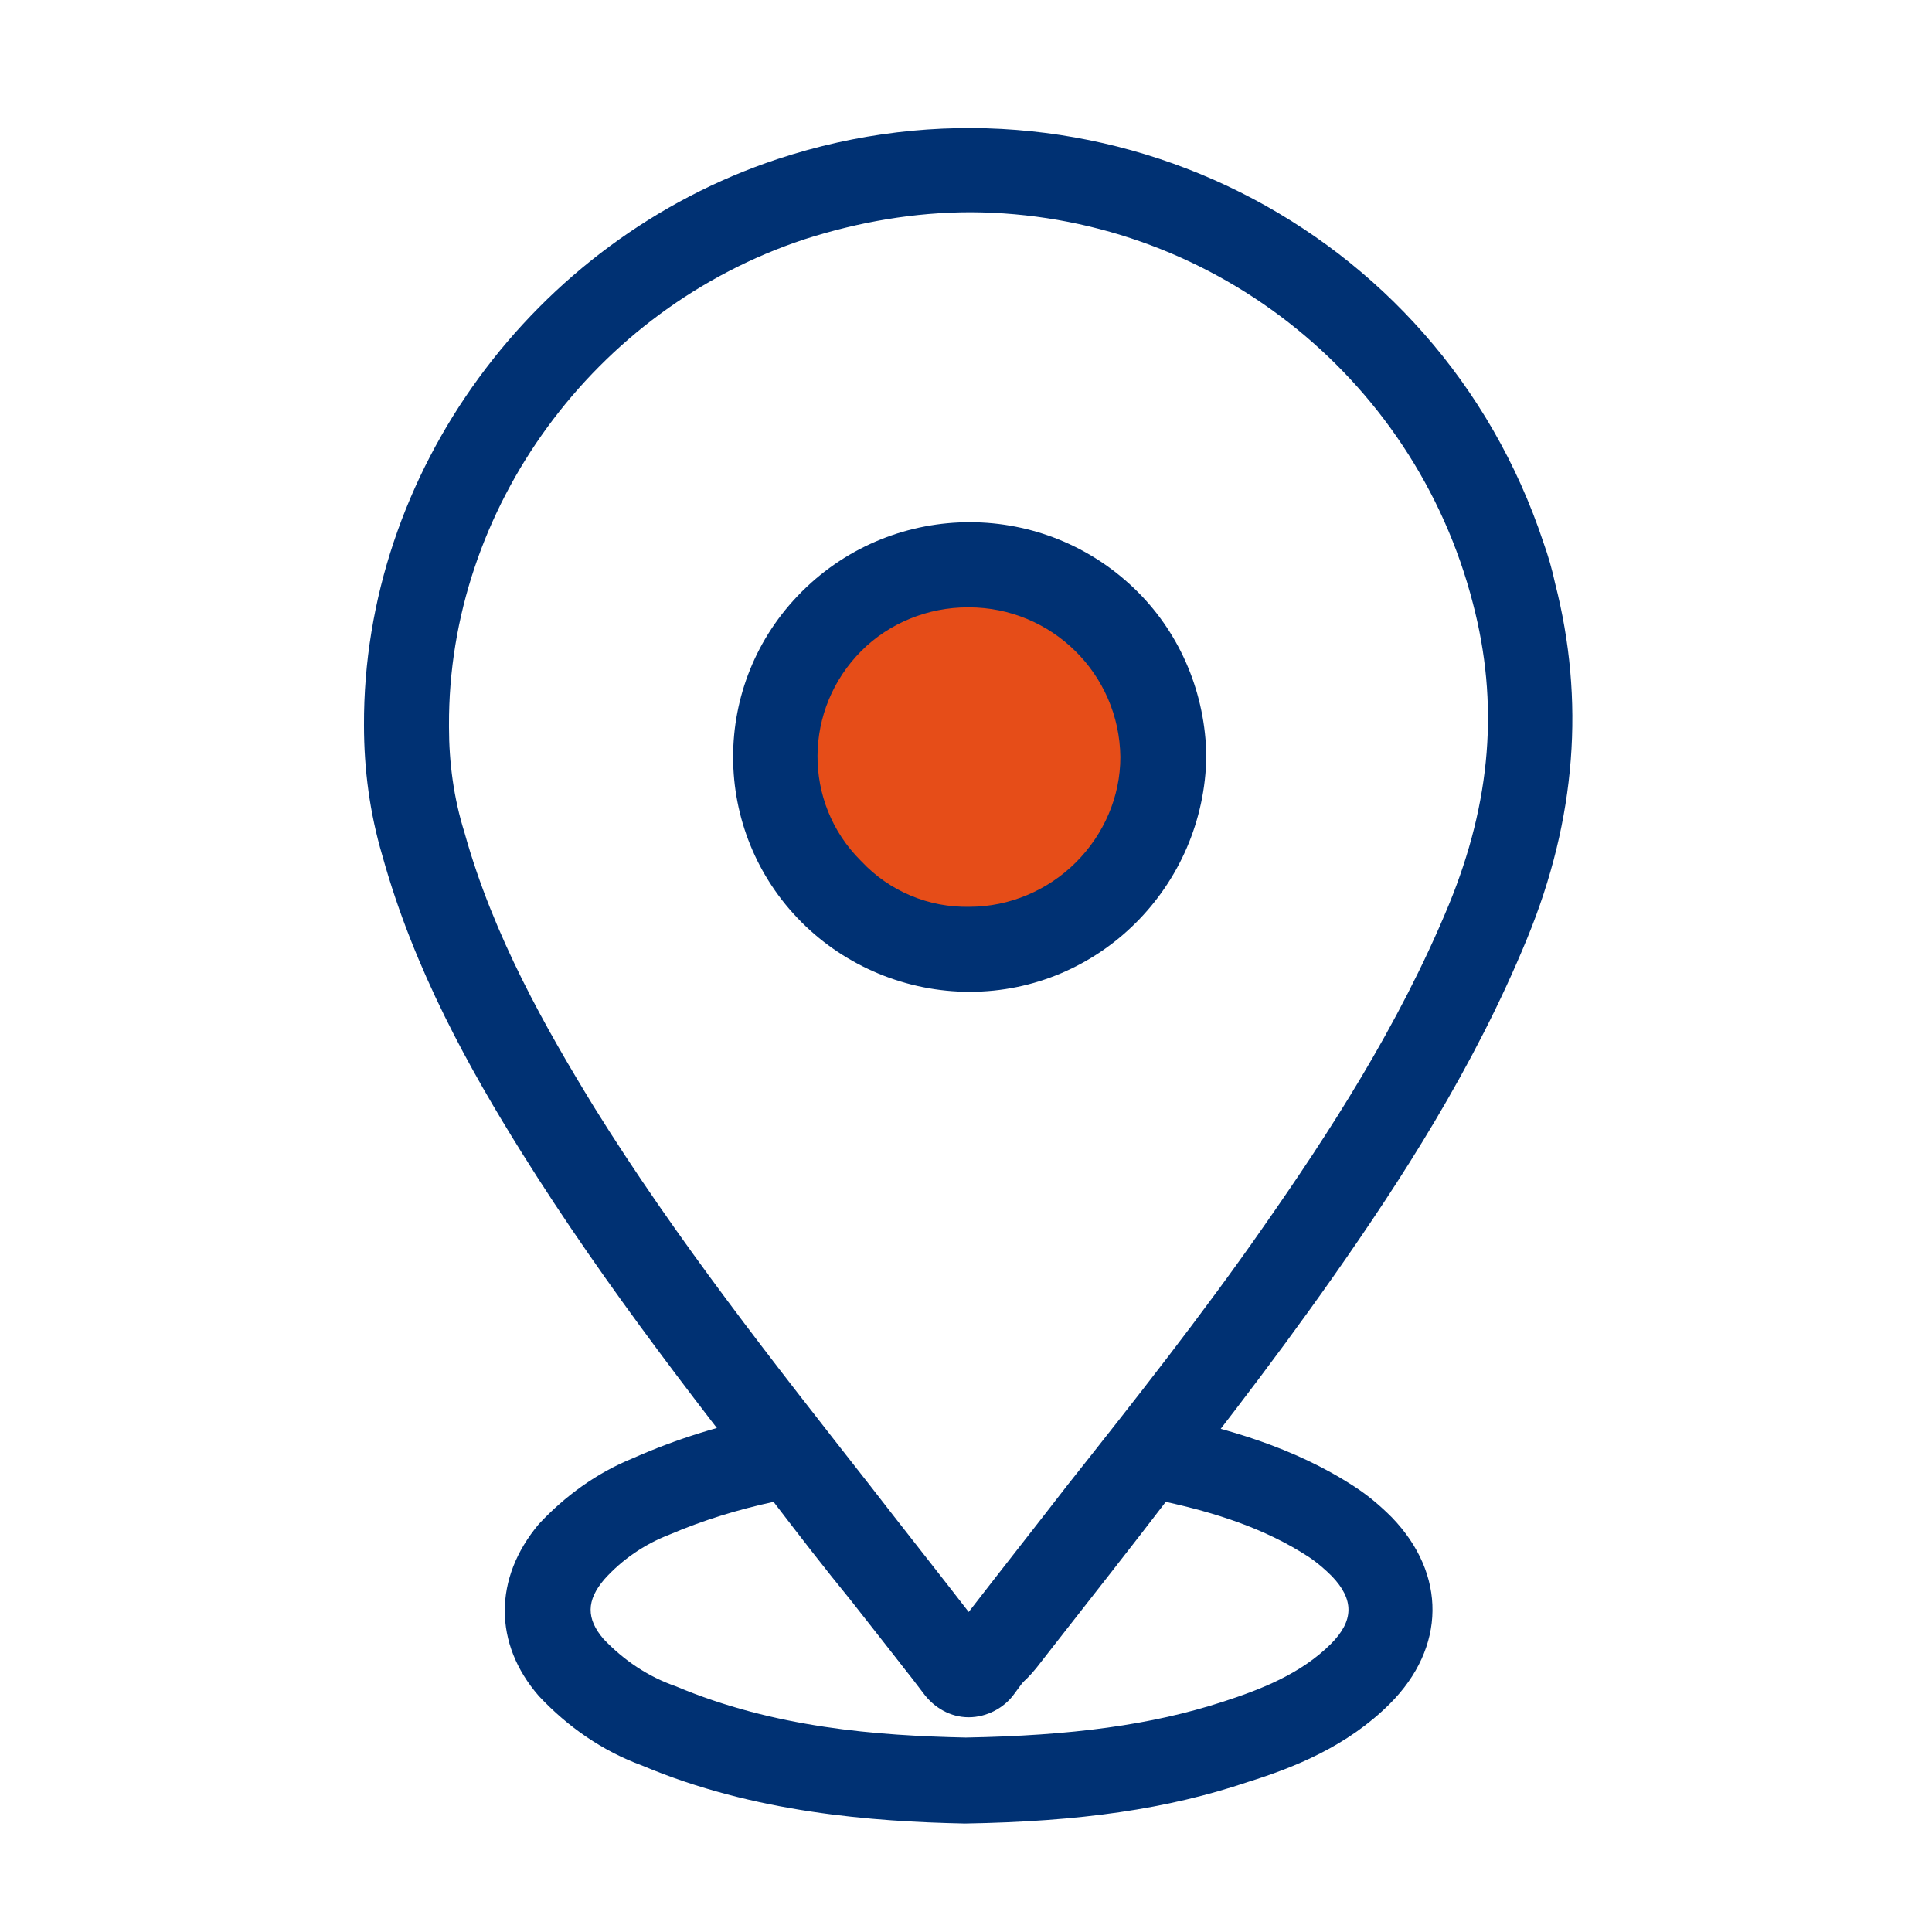 <?xml version="1.0" encoding="utf-8"?>
<!-- Generator: Adobe Illustrator 26.5.0, SVG Export Plug-In . SVG Version: 6.00 Build 0)  -->
<svg version="1.1" id="Layer_1" xmlns="http://www.w3.org/2000/svg" xmlns:xlink="http://www.w3.org/1999/xlink" x="0px" y="0px"
	 viewBox="0 0 200 200" style="enable-background:new 0 0 200 200;" xml:space="preserve">
<style type="text/css">
	.st0{fill:#E64D18;}
	.st1{fill:#003173;}
</style>
<g id="Group_92076" transform="translate(-553.621 -787.129)">
	<path id="Path_166" class="st0" d="M654,884.9c11-0.1,19.9-8.9,20.1-19.9c-0.1-11.1-9.2-20-20.3-19.9c-10.9,0.1-19.8,8.9-19.9,19.9
		C633.9,876,642.9,884.9,654,884.9C653.9,884.9,654,884.9,654,884.9"/>
	<path id="Path_167" class="st1" d="M653.5,975.9L653.5,975.9c-9.5-0.2-21.8-1.1-33.4-6c-4.1-1.5-7.7-4-10.7-7.2
		c-4.7-5.4-4.7-12.2,0-17.8c2.7-2.9,6-5.3,9.7-6.8c4.5-2,9.3-3.5,14.1-4.4c2.4-0.6,4.9,0.4,6.4,2.4c2.9,3.8,5.9,7.5,8.8,11.3
		l5.4,6.9l2.4-3.1c3.9-5,7.8-10,11.7-15c1.4-2.1,4.1-3.1,6.6-2.5c6,1.3,13,3.2,19.3,7.3c1.4,0.9,2.7,2,3.9,3.2
		c5.7,5.9,5.6,13.5-0.2,19.3c-4.4,4.4-9.9,6.6-14.7,8.1C674.5,974.4,665.5,975.7,653.5,975.9L653.5,975.9 M633.7,942.6
		c-3.7,0.8-7.3,1.9-10.8,3.4c-2.6,1-4.9,2.6-6.7,4.6c-1.9,2.2-1.9,4.1-0.1,6.2c2.1,2.2,4.6,3.9,7.5,4.9c10.2,4.3,20.8,5.1,30,5.3
		c11-0.2,19.2-1.3,26.6-3.7c4-1.3,8.1-2.9,11.2-6c2.4-2.4,2.4-4.6,0.1-7c-0.7-0.7-1.5-1.4-2.4-2c-4.6-3-9.8-4.6-14.8-5.7
		c-3.6,4.7-7.3,9.4-10.9,14l-2.5,3.2c-2.5,3.1-5.1,3.8-6.9,3.8h0c-1.8,0-4.4-0.7-6.8-3.8l-5.5-7C639,949.5,636.3,946,633.7,942.6"/>
	<path id="Path_168" class="st1" d="M653.9,964.9c-1.9,0-3.6-1-4.7-2.5c-4.1-5.4-8.3-10.8-12.5-16.1c-10-12.7-20.3-25.8-29.1-39.9
		c-5.3-8.5-11.1-18.8-14.4-30.7c-1.3-4.4-1.9-8.9-1.9-13.5c-0.1-26.1,17.5-50.2,42.8-58.6c32.9-10.9,68.4,6.8,79.3,39.7
		c0.5,1.4,0.9,2.8,1.2,4.2c3.1,12.1,2.2,24.4-2.9,36.8c-5.5,13.4-13.2,25.2-20,34.9c-6.6,9.4-13.7,18.5-20.7,27.3
		c-3.5,4.4-7,8.8-10.4,13.3l-2,2.7C657.6,963.9,655.8,964.9,653.9,964.9L653.9,964.9z M656.2,957.1L656.2,957.1z M654.1,809.1
		c-5.8,0-11.6,1-17.2,2.8c-21.8,7.2-36.9,27.9-36.8,50.3v0.2c0,3.7,0.5,7.4,1.6,10.9c3,10.8,8.5,20.4,13.4,28.4
		c8.5,13.7,18.7,26.6,28.5,39.1c3.4,4.4,6.9,8.8,10.3,13.2c3.4-4.4,6.8-8.7,10.2-13.1c6.9-8.7,14-17.7,20.4-26.9
		c6.5-9.3,13.9-20.6,19.1-33.2c4.4-10.7,5.2-20.9,2.5-31.2C700,825.9,678.6,809.2,654.1,809.1"/>
	<path id="Path_169" class="st1" d="M654,889.8L654,889.8c-6.5,0-12.8-2.6-17.4-7.2c-9.4-9.4-9.5-24.7,0-34.2c0,0,0.1-0.1,0.1-0.1
		c9.6-9.5,25.1-9.5,34.7,0.1c4.5,4.5,7,10.6,7.1,17C678.3,878.9,667.4,889.8,654,889.8 M654,881L654,881c4.1,0,8.1-1.7,11-4.6
		c2.9-2.9,4.6-6.8,4.6-10.9c-0.1-8.6-7.1-15.5-15.7-15.5h-0.1c-4.1,0-8.1,1.6-11,4.5c-6,6-6.1,15.7-0.1,21.7c0,0,0.1,0.1,0.1,0.1
		C645.7,879.4,649.8,881.1,654,881L654,881z"/>
</g>
</svg>
